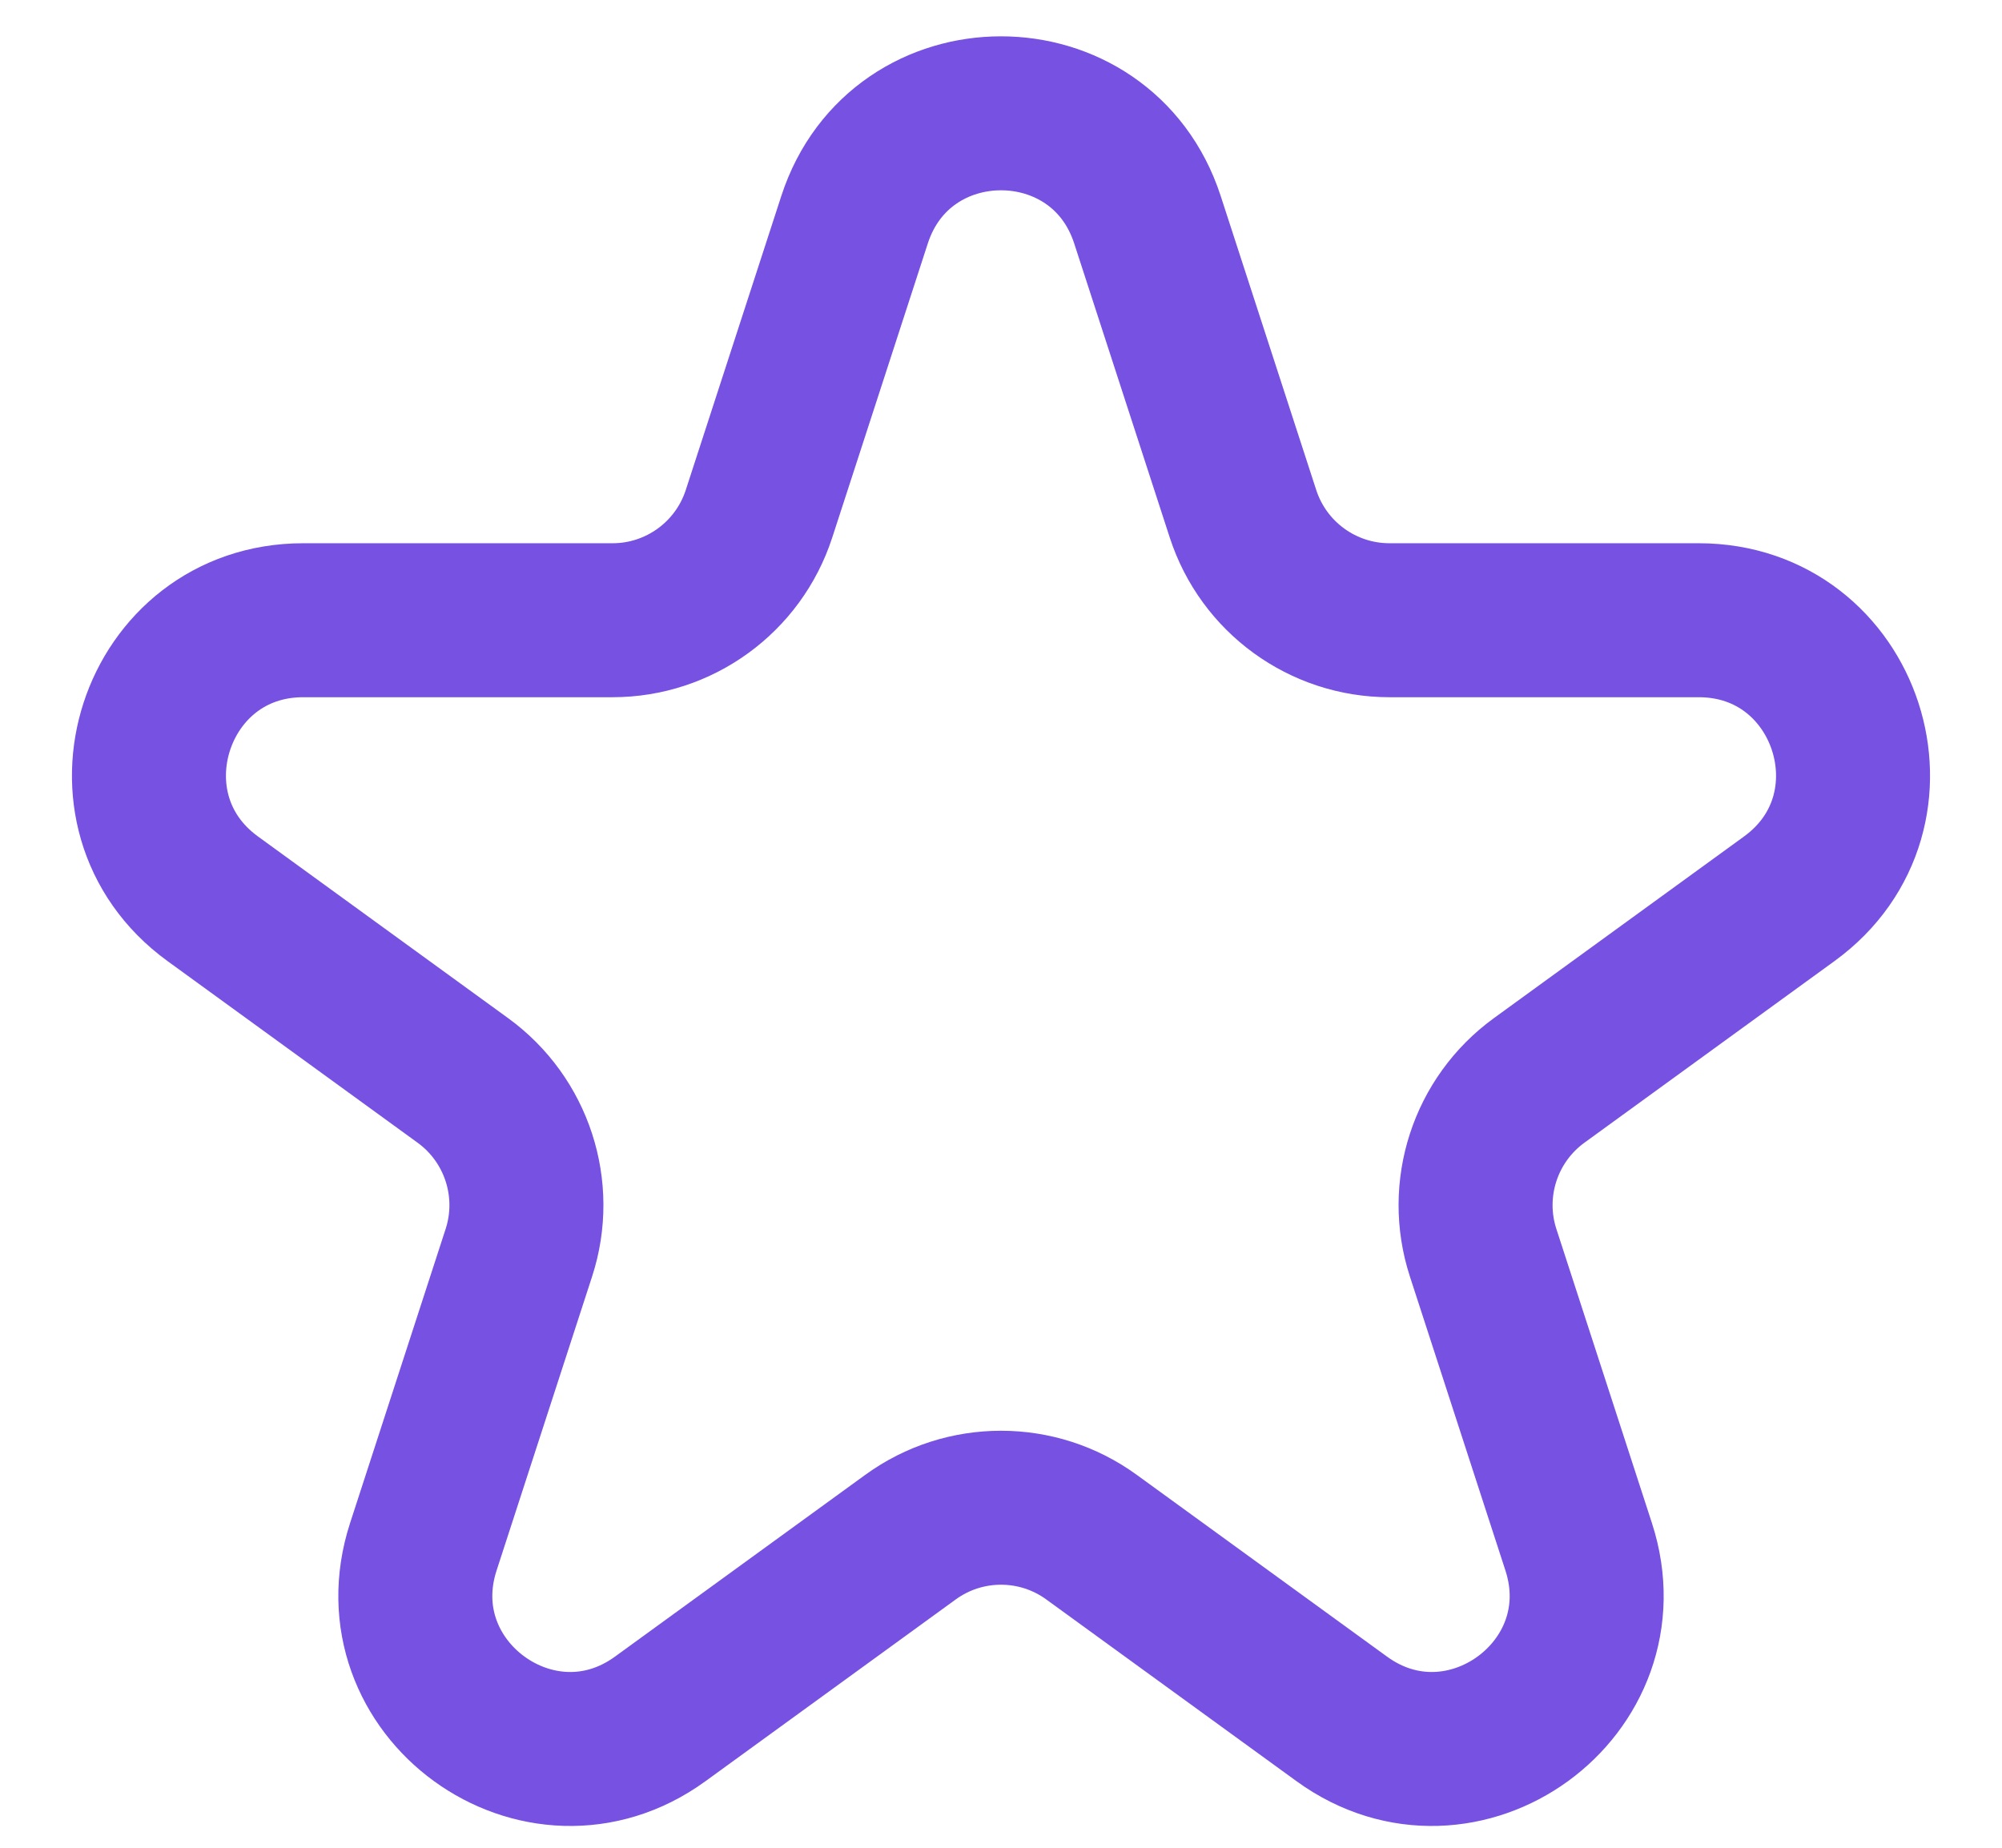 <svg width="26" height="24" viewBox="0 0 26 24" fill="none" xmlns="http://www.w3.org/2000/svg">
<path d="M11.098 2.854C11.697 1.011 14.303 1.011 14.902 2.854L16.143 6.674C16.411 7.498 17.179 8.056 18.045 8.056H22.061C23.999 8.056 24.805 10.535 23.237 11.674L19.988 14.034C19.287 14.544 18.994 15.447 19.261 16.27L20.502 20.09C21.101 21.933 18.992 23.465 17.425 22.326L14.176 19.966C13.475 19.456 12.525 19.456 11.824 19.966L8.575 22.326C7.008 23.465 4.899 21.933 5.498 20.09L6.739 16.27C7.006 15.447 6.713 14.544 6.012 14.034L2.763 11.674C1.195 10.535 2.001 8.056 3.938 8.056H7.955C8.821 8.056 9.589 7.498 9.857 6.674L11.098 2.854Z" stroke="#7751E1" stroke-width="2"/>
</svg>
